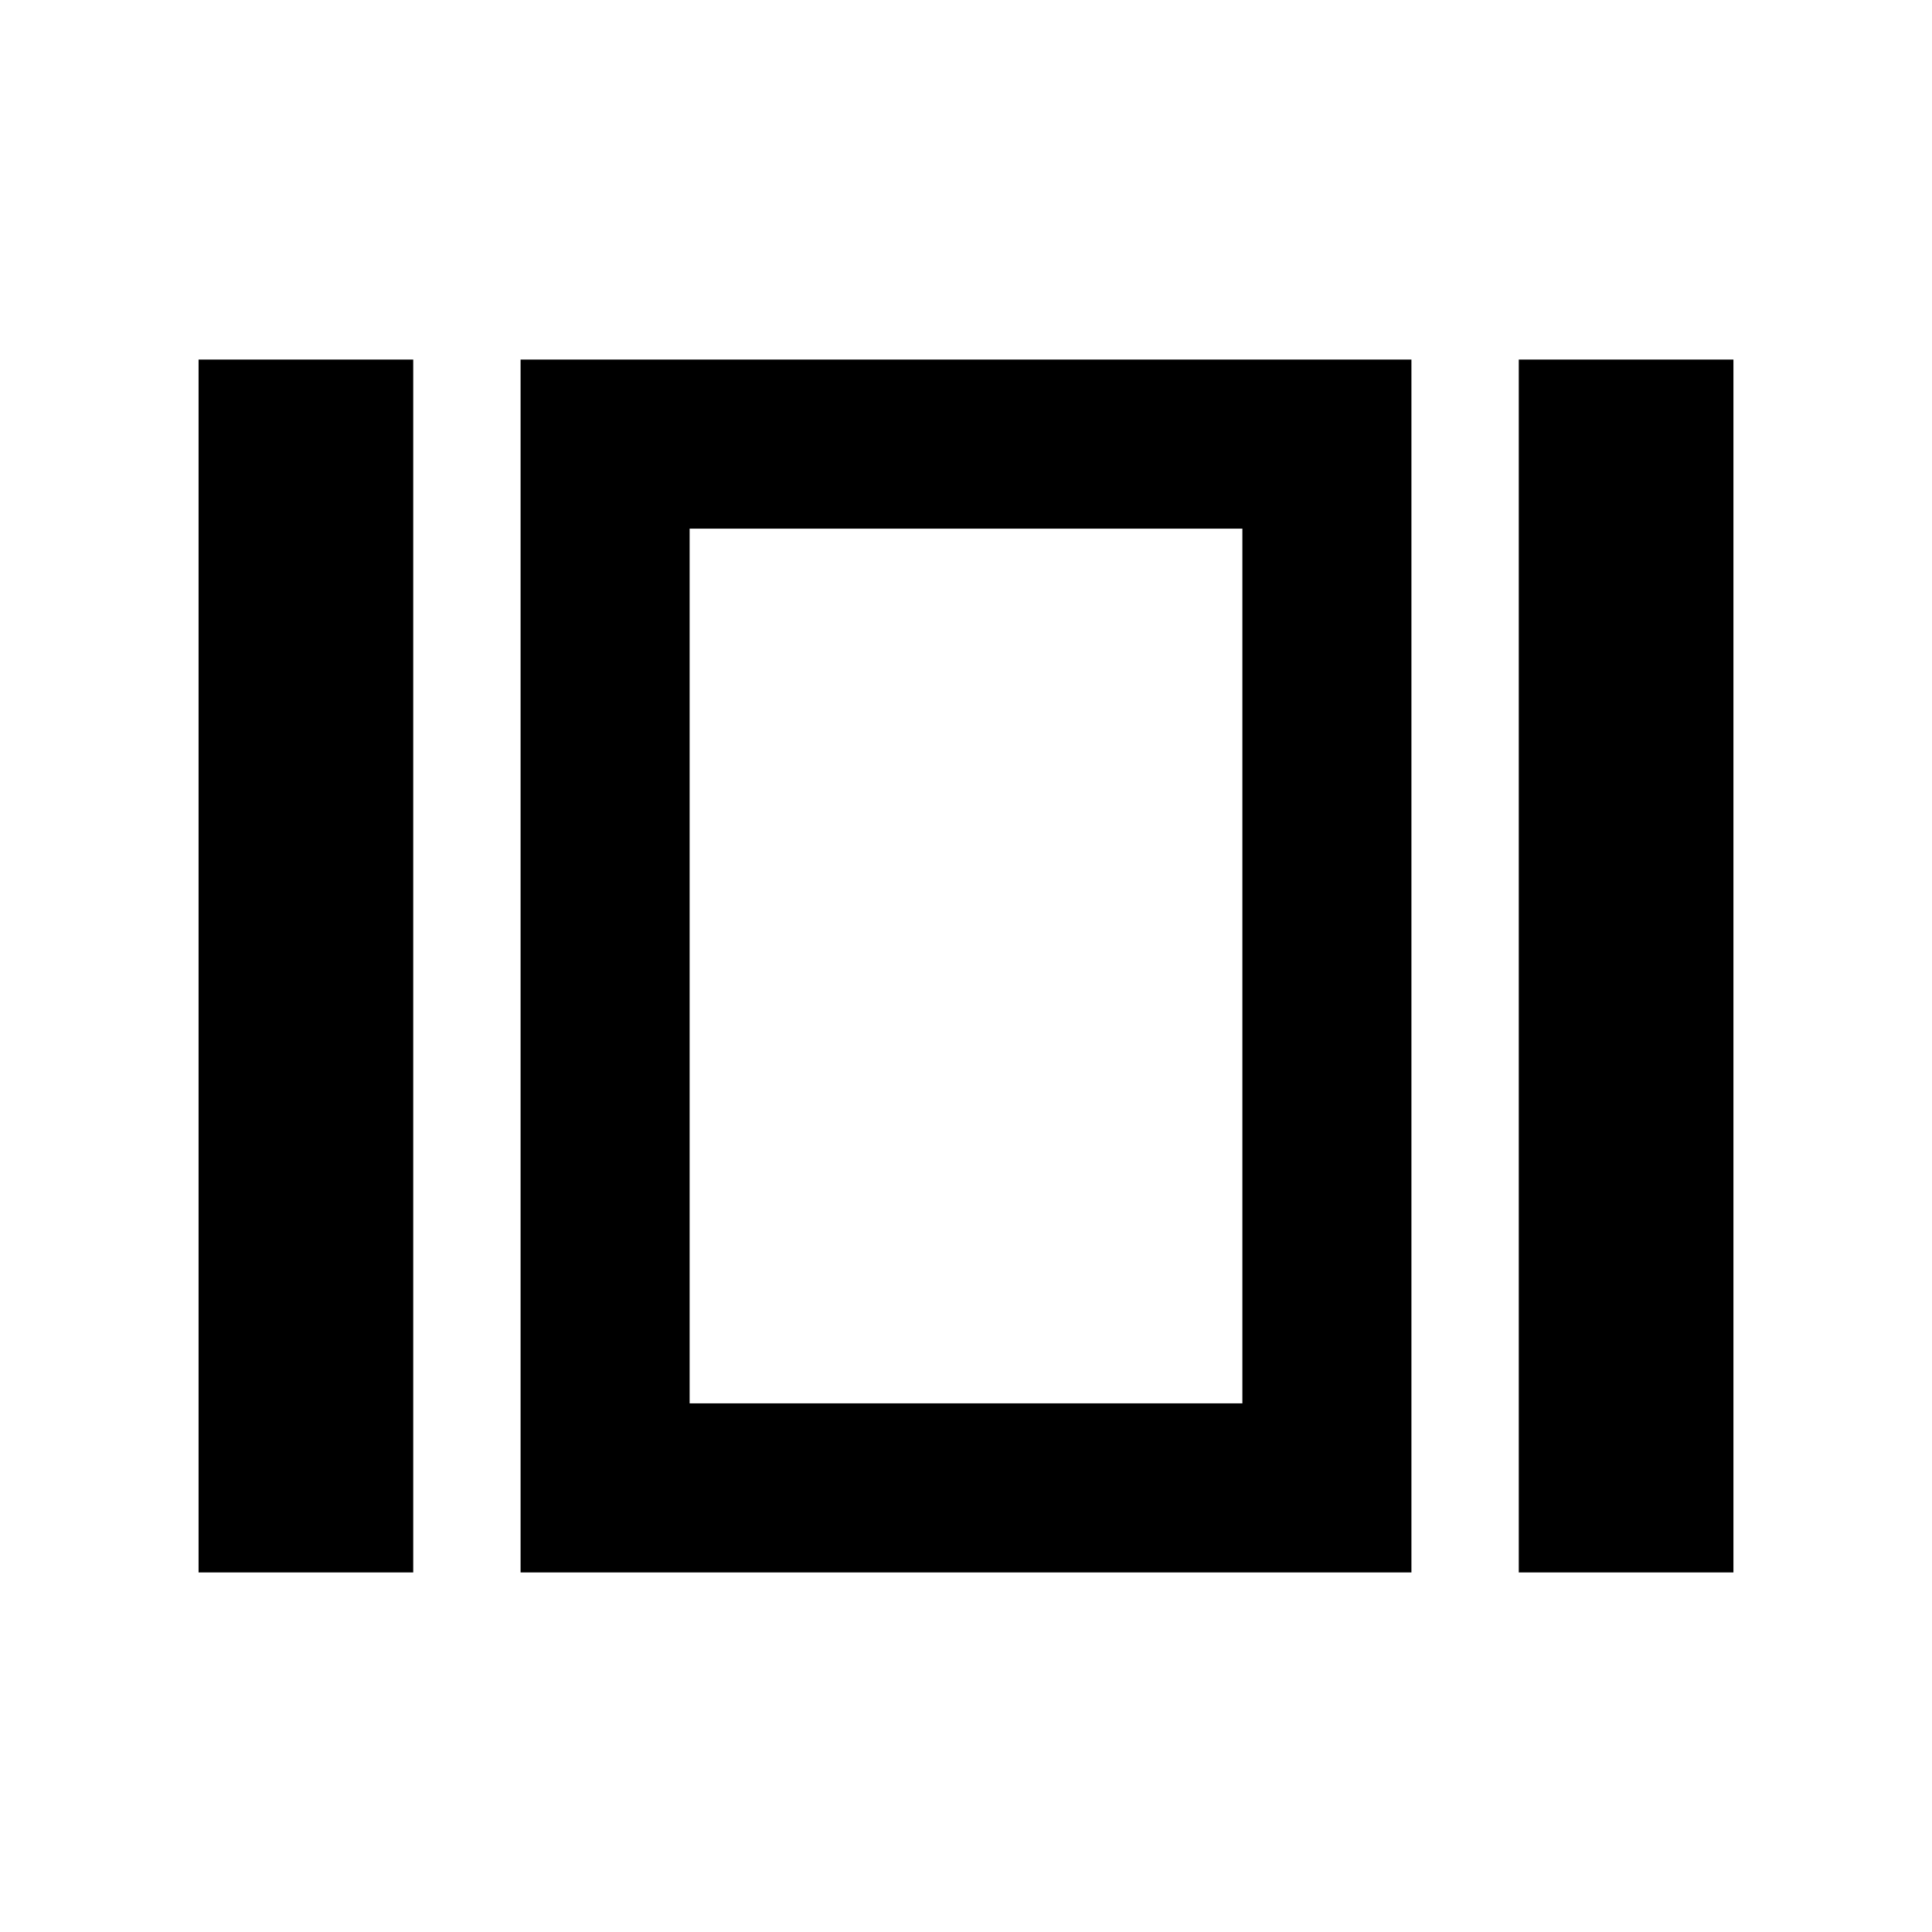 <svg xmlns="http://www.w3.org/2000/svg" height="40" viewBox="0 -960 960 960" width="40"><path d="M98.67-178.67v-602.66h106.66v602.66H98.67Zm160 0v-602.66h442.66v602.66H258.67Zm496 0v-602.66h106.66v602.66H754.67Zm-412-84h274.66v-434.66H342.67v434.66ZM480-480Z"/></svg>